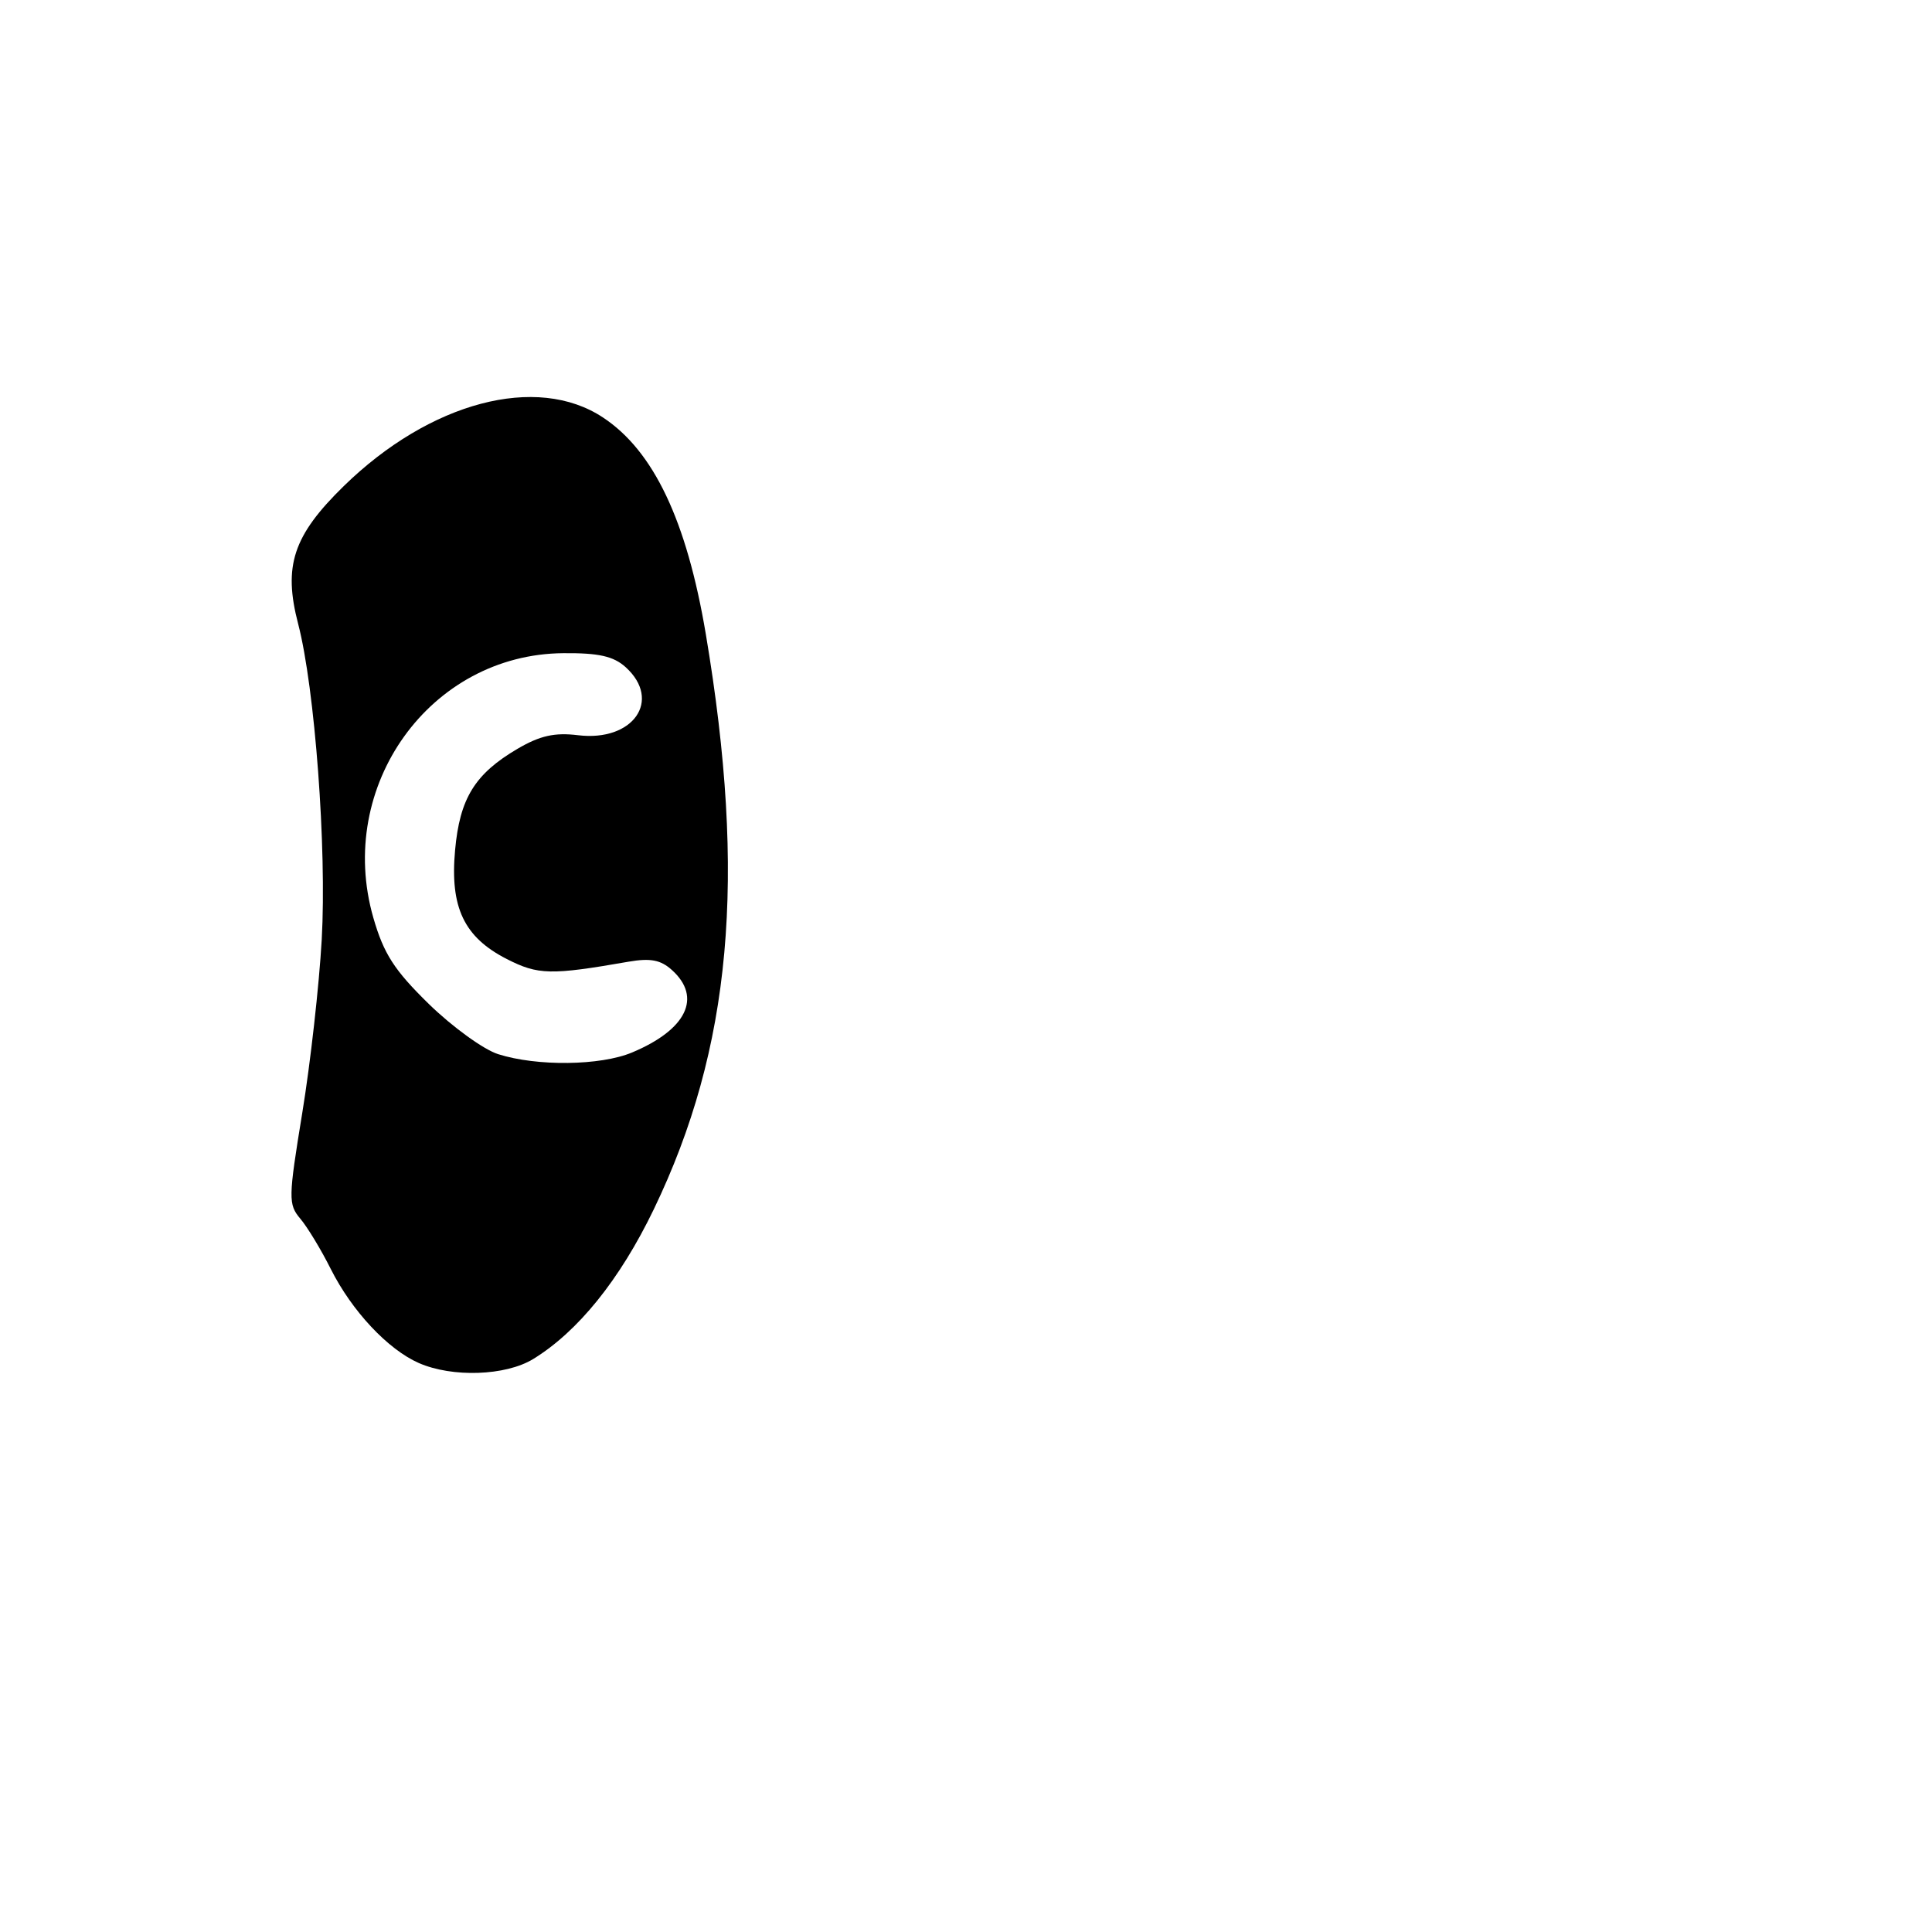 <?xml version="1.0" encoding="UTF-8" standalone="no"?>
<!DOCTYPE svg PUBLIC "-//W3C//DTD SVG 1.1//EN" "http://www.w3.org/Graphics/SVG/1.1/DTD/svg11.dtd" >
<svg xmlns="http://www.w3.org/2000/svg" xmlns:xlink="http://www.w3.org/1999/xlink" version="1.1" viewBox="0 0 256 256">
 <g >
 <path fill="currentColor"
d=" M 55.50 180.61 C 51.40 178.81 46.63 173.72 43.83 168.15 C 42.55 165.59 40.73 162.59 39.79 161.48 C 38.19 159.58 38.20 158.79 40.05 147.48 C 41.13 140.89 42.29 130.55 42.63 124.50 C 43.31 112.42 41.72 91.19 39.51 82.68 C 37.50 74.99 38.84 70.96 45.56 64.40 C 56.97 53.26 71.13 49.51 79.90 55.32 C 86.61 59.75 90.99 68.98 93.52 84.00 C 98.96 116.33 96.92 138.90 86.62 160.26 C 82.13 169.57 76.57 176.46 70.63 180.09 C 66.98 182.31 59.94 182.55 55.50 180.61 Z  M 83.75 139.46 C 90.97 136.44 93.05 132.16 89.04 128.54 C 87.55 127.19 86.19 126.93 83.29 127.43 C 72.97 129.23 71.30 129.19 67.16 127.08 C 61.49 124.19 59.61 120.24 60.30 112.66 C 60.92 105.78 62.92 102.54 68.59 99.21 C 71.55 97.48 73.49 97.04 76.59 97.42 C 83.89 98.31 87.75 92.80 82.90 88.40 C 81.29 86.95 79.33 86.51 74.65 86.55 C 56.99 86.68 44.45 104.15 49.47 121.61 C 50.85 126.39 52.24 128.55 56.83 133.04 C 59.95 136.08 64.08 139.07 66.00 139.68 C 71.16 141.32 79.55 141.22 83.75 139.46 Z "/>
</g>
</svg>